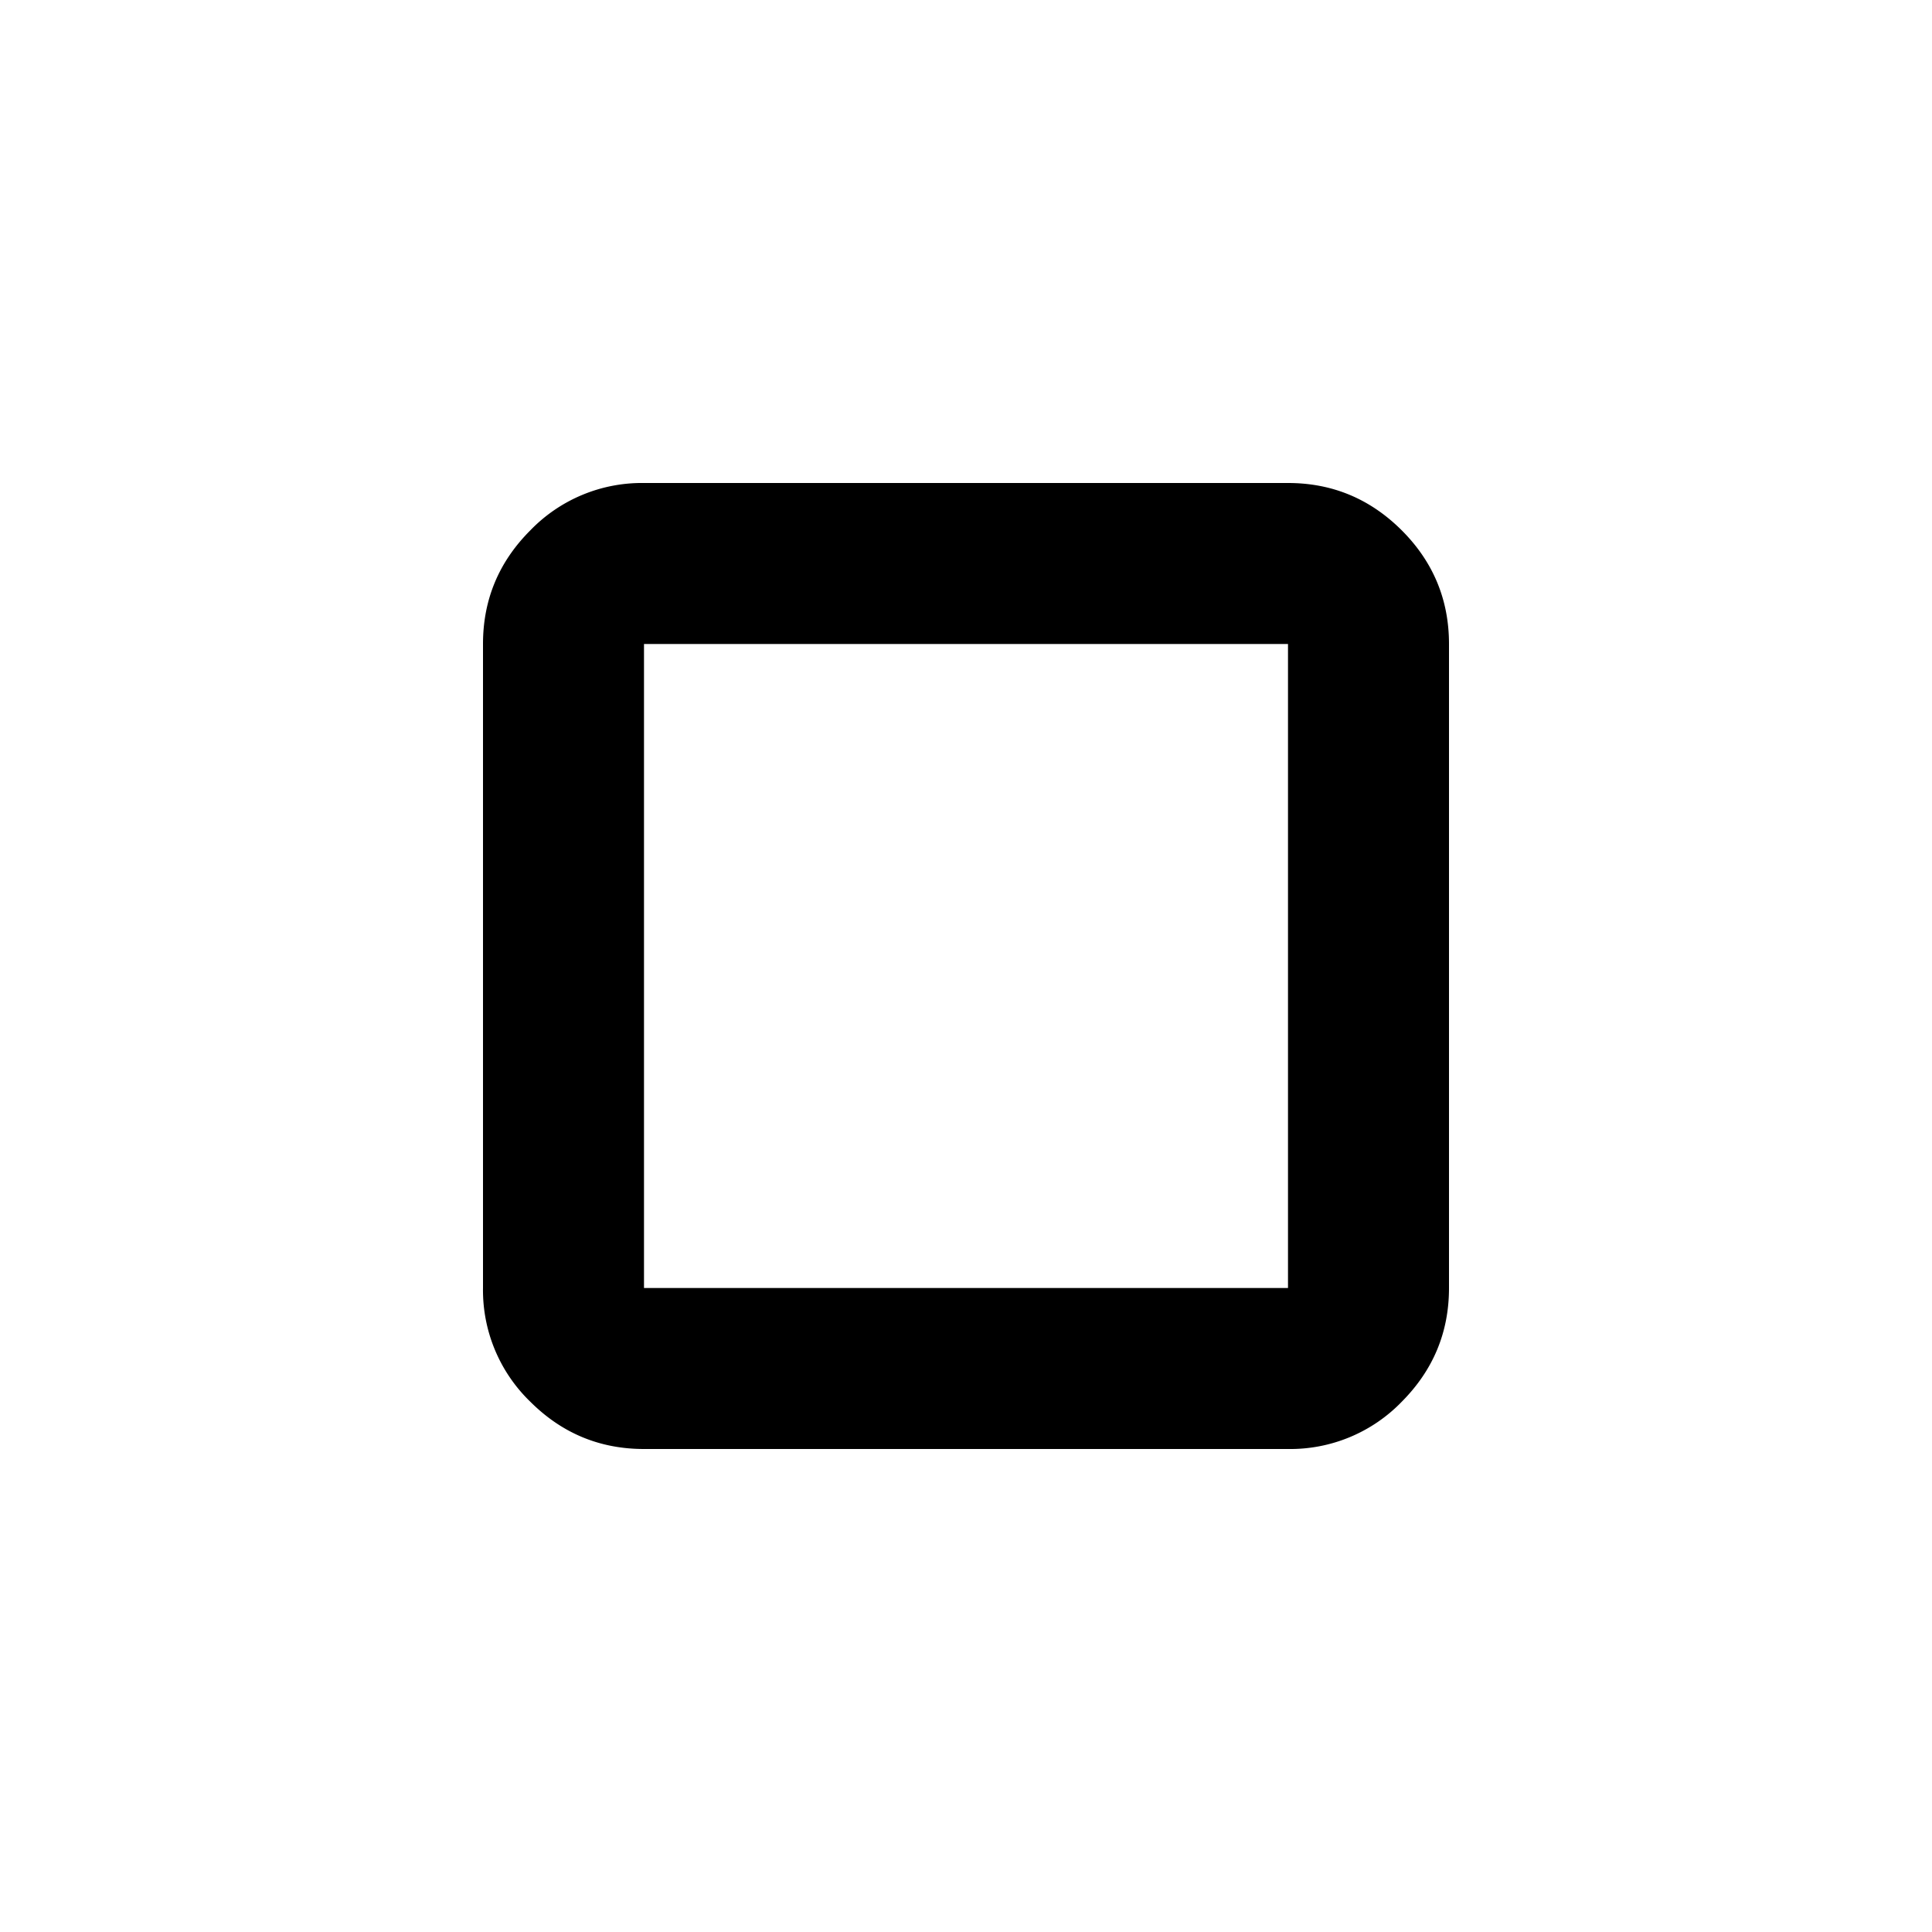 <svg xmlns="http://www.w3.org/2000/svg" viewBox="0 0 24 24"><path d="M6 16V8c0-.55.196-1.02.588-1.412A1.926 1.926 0 0 1 8 6h8c.55 0 1.02.196 1.413.588.391.391.587.862.587 1.412v8c0 .55-.196 1.02-.587 1.413A1.926 1.926 0 0 1 16 18H8c-.55 0-1.02-.196-1.412-.587A1.926 1.926 0 0 1 6 16Zm2 0h8V8H8v8Z" fill="currentColor"/></svg>
